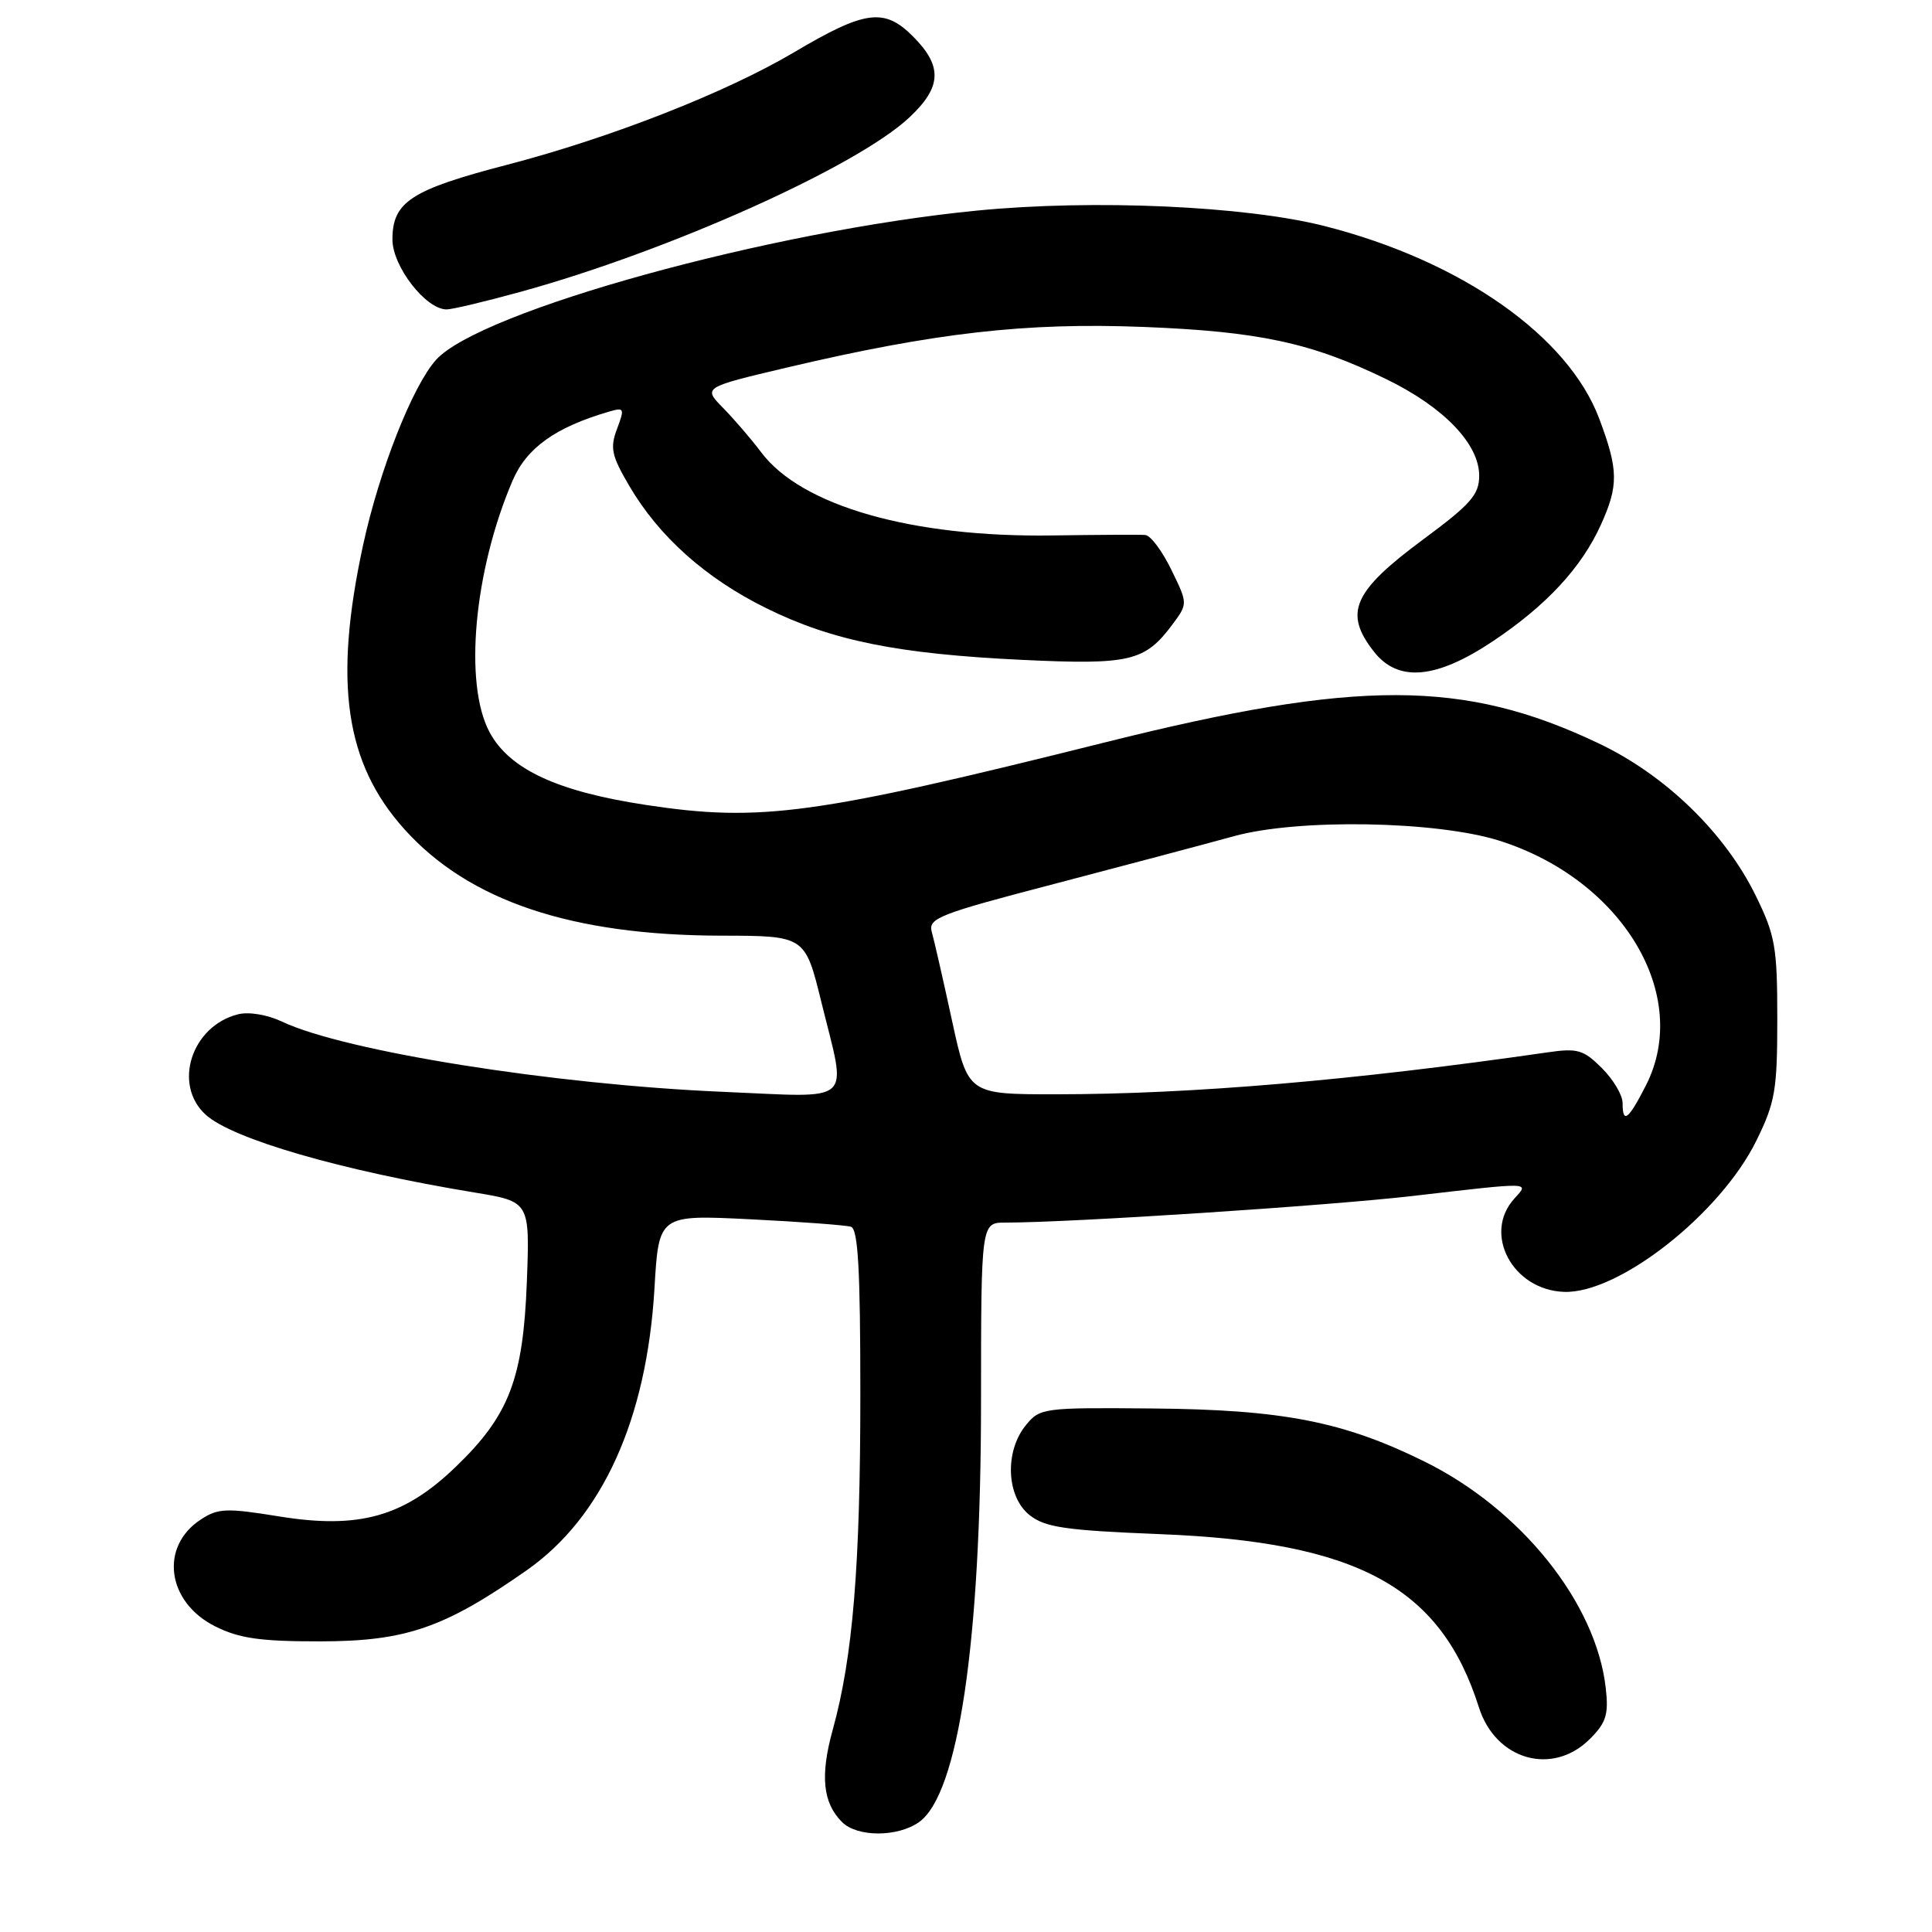 <?xml version="1.0" encoding="UTF-8" standalone="no"?>
<!DOCTYPE svg PUBLIC "-//W3C//DTD SVG 1.1//EN" "http://www.w3.org/Graphics/SVG/1.1/DTD/svg11.dtd" >
<svg xmlns="http://www.w3.org/2000/svg" xmlns:xlink="http://www.w3.org/1999/xlink" version="1.1" viewBox="0 0 256 256">
 <g >
 <path fill="currentColor"
d=" M 121.76 241.45 C 126.99 237.79 129.99 217.52 129.99 185.75 C 130.00 162.00 130.00 162.00 133.22 162.00 C 141.91 162.00 175.96 159.77 187.21 158.47 C 203.18 156.62 202.66 156.61 200.65 158.83 C 196.45 163.47 200.42 170.93 207.23 171.18 C 214.47 171.45 227.97 160.84 232.74 151.12 C 235.22 146.07 235.50 144.44 235.50 135.00 C 235.50 125.48 235.23 123.96 232.65 118.69 C 228.55 110.33 220.67 102.69 211.79 98.48 C 193.98 90.02 179.92 89.99 146.50 98.35 C 107.97 107.98 100.79 108.96 85.67 106.67 C 73.86 104.89 67.51 101.94 64.87 97.02 C 61.43 90.60 62.80 75.64 67.92 63.68 C 69.78 59.35 73.59 56.62 80.68 54.55 C 82.72 53.95 82.79 54.09 81.76 56.83 C 80.81 59.35 81.03 60.37 83.38 64.38 C 87.31 71.09 93.51 76.63 101.50 80.57 C 110.26 84.90 118.93 86.65 135.50 87.44 C 149.73 88.11 151.71 87.64 155.35 82.75 C 157.40 79.99 157.40 79.99 155.21 75.50 C 154.01 73.02 152.46 70.95 151.76 70.89 C 151.07 70.83 145.55 70.86 139.50 70.95 C 120.86 71.23 106.20 67.05 100.86 59.93 C 99.56 58.20 97.29 55.56 95.82 54.06 C 93.14 51.33 93.14 51.33 104.32 48.69 C 123.90 44.08 135.98 42.71 151.50 43.32 C 166.85 43.92 173.80 45.42 183.75 50.27 C 191.33 53.97 196.00 58.83 196.00 63.03 C 196.00 65.54 194.90 66.80 188.63 71.44 C 179.25 78.38 178.01 81.20 182.07 86.37 C 185.27 90.43 190.29 89.99 197.81 84.97 C 204.88 80.25 209.54 75.23 212.11 69.57 C 214.48 64.34 214.46 62.29 211.92 55.51 C 207.80 44.51 193.62 34.56 175.50 29.95 C 165.00 27.29 144.98 26.39 129.50 27.90 C 102.18 30.56 63.61 41.20 57.78 47.68 C 54.66 51.15 50.25 62.35 48.11 72.23 C 44.17 90.43 45.73 101.14 53.58 109.87 C 62.12 119.38 75.74 123.95 95.59 123.98 C 106.68 124.00 106.68 124.00 108.84 132.80 C 112.22 146.57 113.50 145.42 95.75 144.67 C 73.38 143.72 45.66 139.30 37.37 135.37 C 35.42 134.45 32.98 134.04 31.54 134.40 C 25.37 135.95 22.87 143.71 27.25 147.70 C 30.80 150.93 45.19 155.10 62.86 158.01 C 70.21 159.22 70.21 159.22 69.81 169.86 C 69.32 182.72 67.46 187.57 60.37 194.38 C 53.51 200.99 47.55 202.65 36.97 200.93 C 29.99 199.80 28.89 199.84 26.60 201.35 C 21.11 204.94 22.11 212.30 28.51 215.50 C 31.71 217.10 34.48 217.50 42.50 217.49 C 53.79 217.47 58.90 215.70 69.82 208.05 C 79.83 201.02 85.69 188.08 86.72 170.73 C 87.29 160.96 87.29 160.96 99.40 161.56 C 106.05 161.89 112.06 162.34 112.75 162.55 C 113.70 162.84 114.00 168.17 114.00 184.74 C 114.00 207.49 113.01 219.57 110.34 229.21 C 108.66 235.28 109.02 238.88 111.57 241.43 C 113.58 243.44 118.91 243.45 121.76 241.45 Z  M 210.67 230.42 C 212.83 228.26 213.17 227.18 212.77 223.67 C 211.50 212.40 201.56 199.99 188.77 193.67 C 178.00 188.35 169.95 186.78 152.67 186.63 C 138.22 186.50 137.79 186.56 135.92 188.86 C 133.09 192.34 133.35 198.34 136.44 200.77 C 138.50 202.39 141.17 202.78 153.69 203.28 C 179.95 204.32 190.90 210.27 195.97 226.25 C 198.18 233.22 205.72 235.37 210.67 230.42 Z  M 69.01 38.66 C 88.71 33.23 113.63 22.05 120.54 15.52 C 124.80 11.51 124.91 8.76 120.96 4.81 C 117.16 1.01 114.63 1.35 105.20 6.94 C 96.19 12.27 80.94 18.25 67.21 21.83 C 54.45 25.15 52.00 26.75 52.00 31.73 C 52.00 35.29 56.42 41.00 59.18 41.00 C 59.91 41.00 64.34 39.95 69.01 38.66 Z  M 215.00 146.14 C 215.00 145.11 213.77 143.04 212.26 141.53 C 209.81 139.09 209.04 138.86 205.01 139.45 C 179.22 143.17 157.89 144.99 139.89 145.00 C 128.27 145.00 128.27 145.00 126.15 135.25 C 124.99 129.89 123.78 124.60 123.47 123.50 C 122.96 121.67 124.34 121.13 139.71 117.12 C 148.94 114.70 159.65 111.86 163.50 110.80 C 171.99 108.45 190.32 108.77 198.65 111.39 C 214.98 116.55 224.18 131.89 218.09 143.83 C 215.75 148.41 215.00 148.97 215.00 146.14 Z "/>
</g>
</svg>